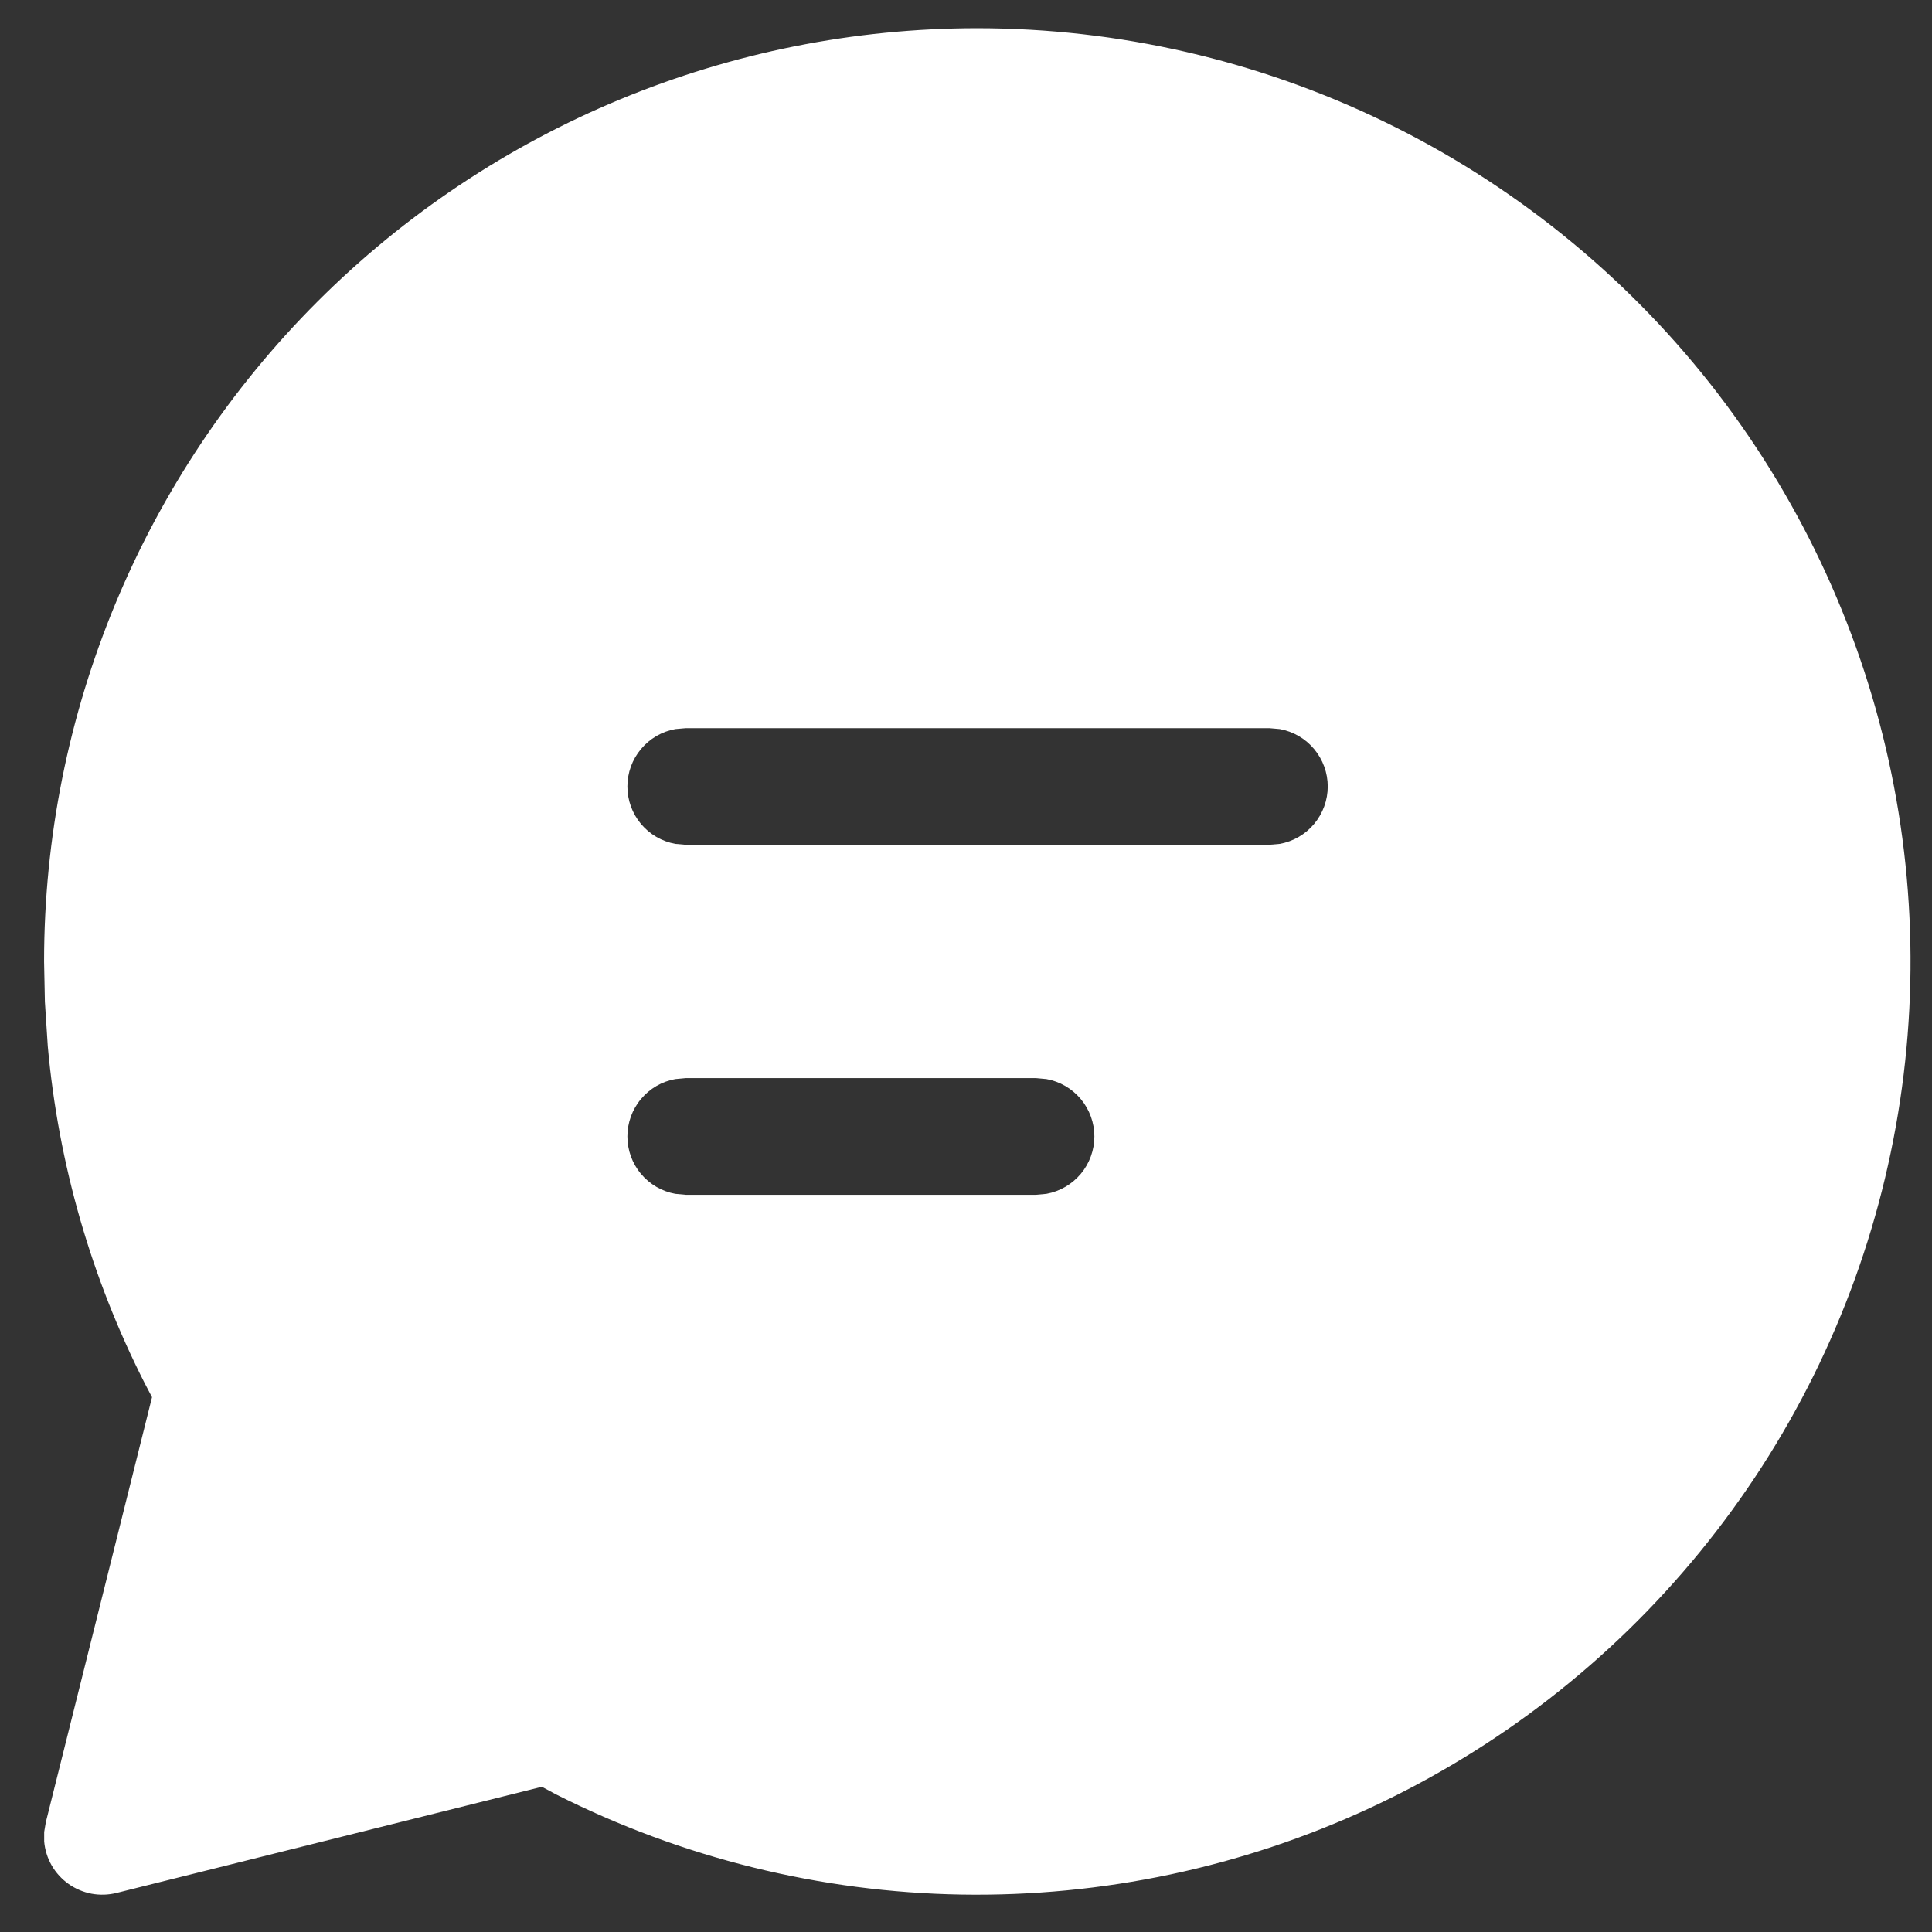 <svg width="38" height="38" viewBox="0 0 38 38" fill="none" xmlns="http://www.w3.org/2000/svg">
<rect x="0" y="0" width="38" height="38" fill="#333333" stroke="none"/>
<path d="M19.227 0.555C22 0.557 24.737 1.186 27.231 2.396C29.726 3.606 31.914 5.365 33.632 7.541C35.349 9.718 36.551 12.254 37.148 14.961C37.744 17.668 37.72 20.475 37.076 23.172C36.433 25.868 35.187 28.383 33.431 30.529C31.676 32.675 29.458 34.396 26.943 35.562C24.427 36.729 21.68 37.31 18.908 37.264C16.136 37.217 13.41 36.543 10.935 35.293L10.658 35.144L2.292 37.232C2.131 37.272 1.963 37.277 1.8 37.247C1.637 37.216 1.482 37.15 1.347 37.054C1.212 36.958 1.099 36.834 1.016 36.69C0.934 36.546 0.883 36.385 0.869 36.22V36.032L0.901 35.842L2.99 27.481L2.845 27.205C1.795 25.138 1.148 22.89 0.94 20.581L0.883 19.705L0.867 18.911C0.867 14.043 2.801 9.374 6.244 5.932C9.688 2.489 14.358 0.555 19.227 0.555ZM20.375 21.205H13.49L13.283 21.224C13.018 21.271 12.779 21.411 12.607 21.617C12.434 21.823 12.34 22.084 12.34 22.352C12.34 22.621 12.434 22.882 12.607 23.088C12.779 23.294 13.018 23.433 13.283 23.481L13.49 23.5H20.375L20.582 23.481C20.846 23.433 21.085 23.294 21.258 23.088C21.43 22.882 21.525 22.621 21.525 22.352C21.525 22.084 21.43 21.823 21.258 21.617C21.085 21.411 20.846 21.271 20.582 21.224L20.375 21.205ZM24.965 14.322H13.49L13.283 14.34C13.018 14.388 12.779 14.527 12.607 14.734C12.434 14.94 12.34 15.2 12.34 15.469C12.34 15.738 12.434 15.998 12.607 16.205C12.779 16.411 13.018 16.55 13.283 16.598L13.49 16.616H24.965L25.172 16.598C25.436 16.55 25.676 16.411 25.848 16.205C26.02 15.998 26.115 15.738 26.115 15.469C26.115 15.2 26.02 14.94 25.848 14.734C25.676 14.527 25.436 14.388 25.172 14.34L24.965 14.322Z" fill="white"/>
</svg>
